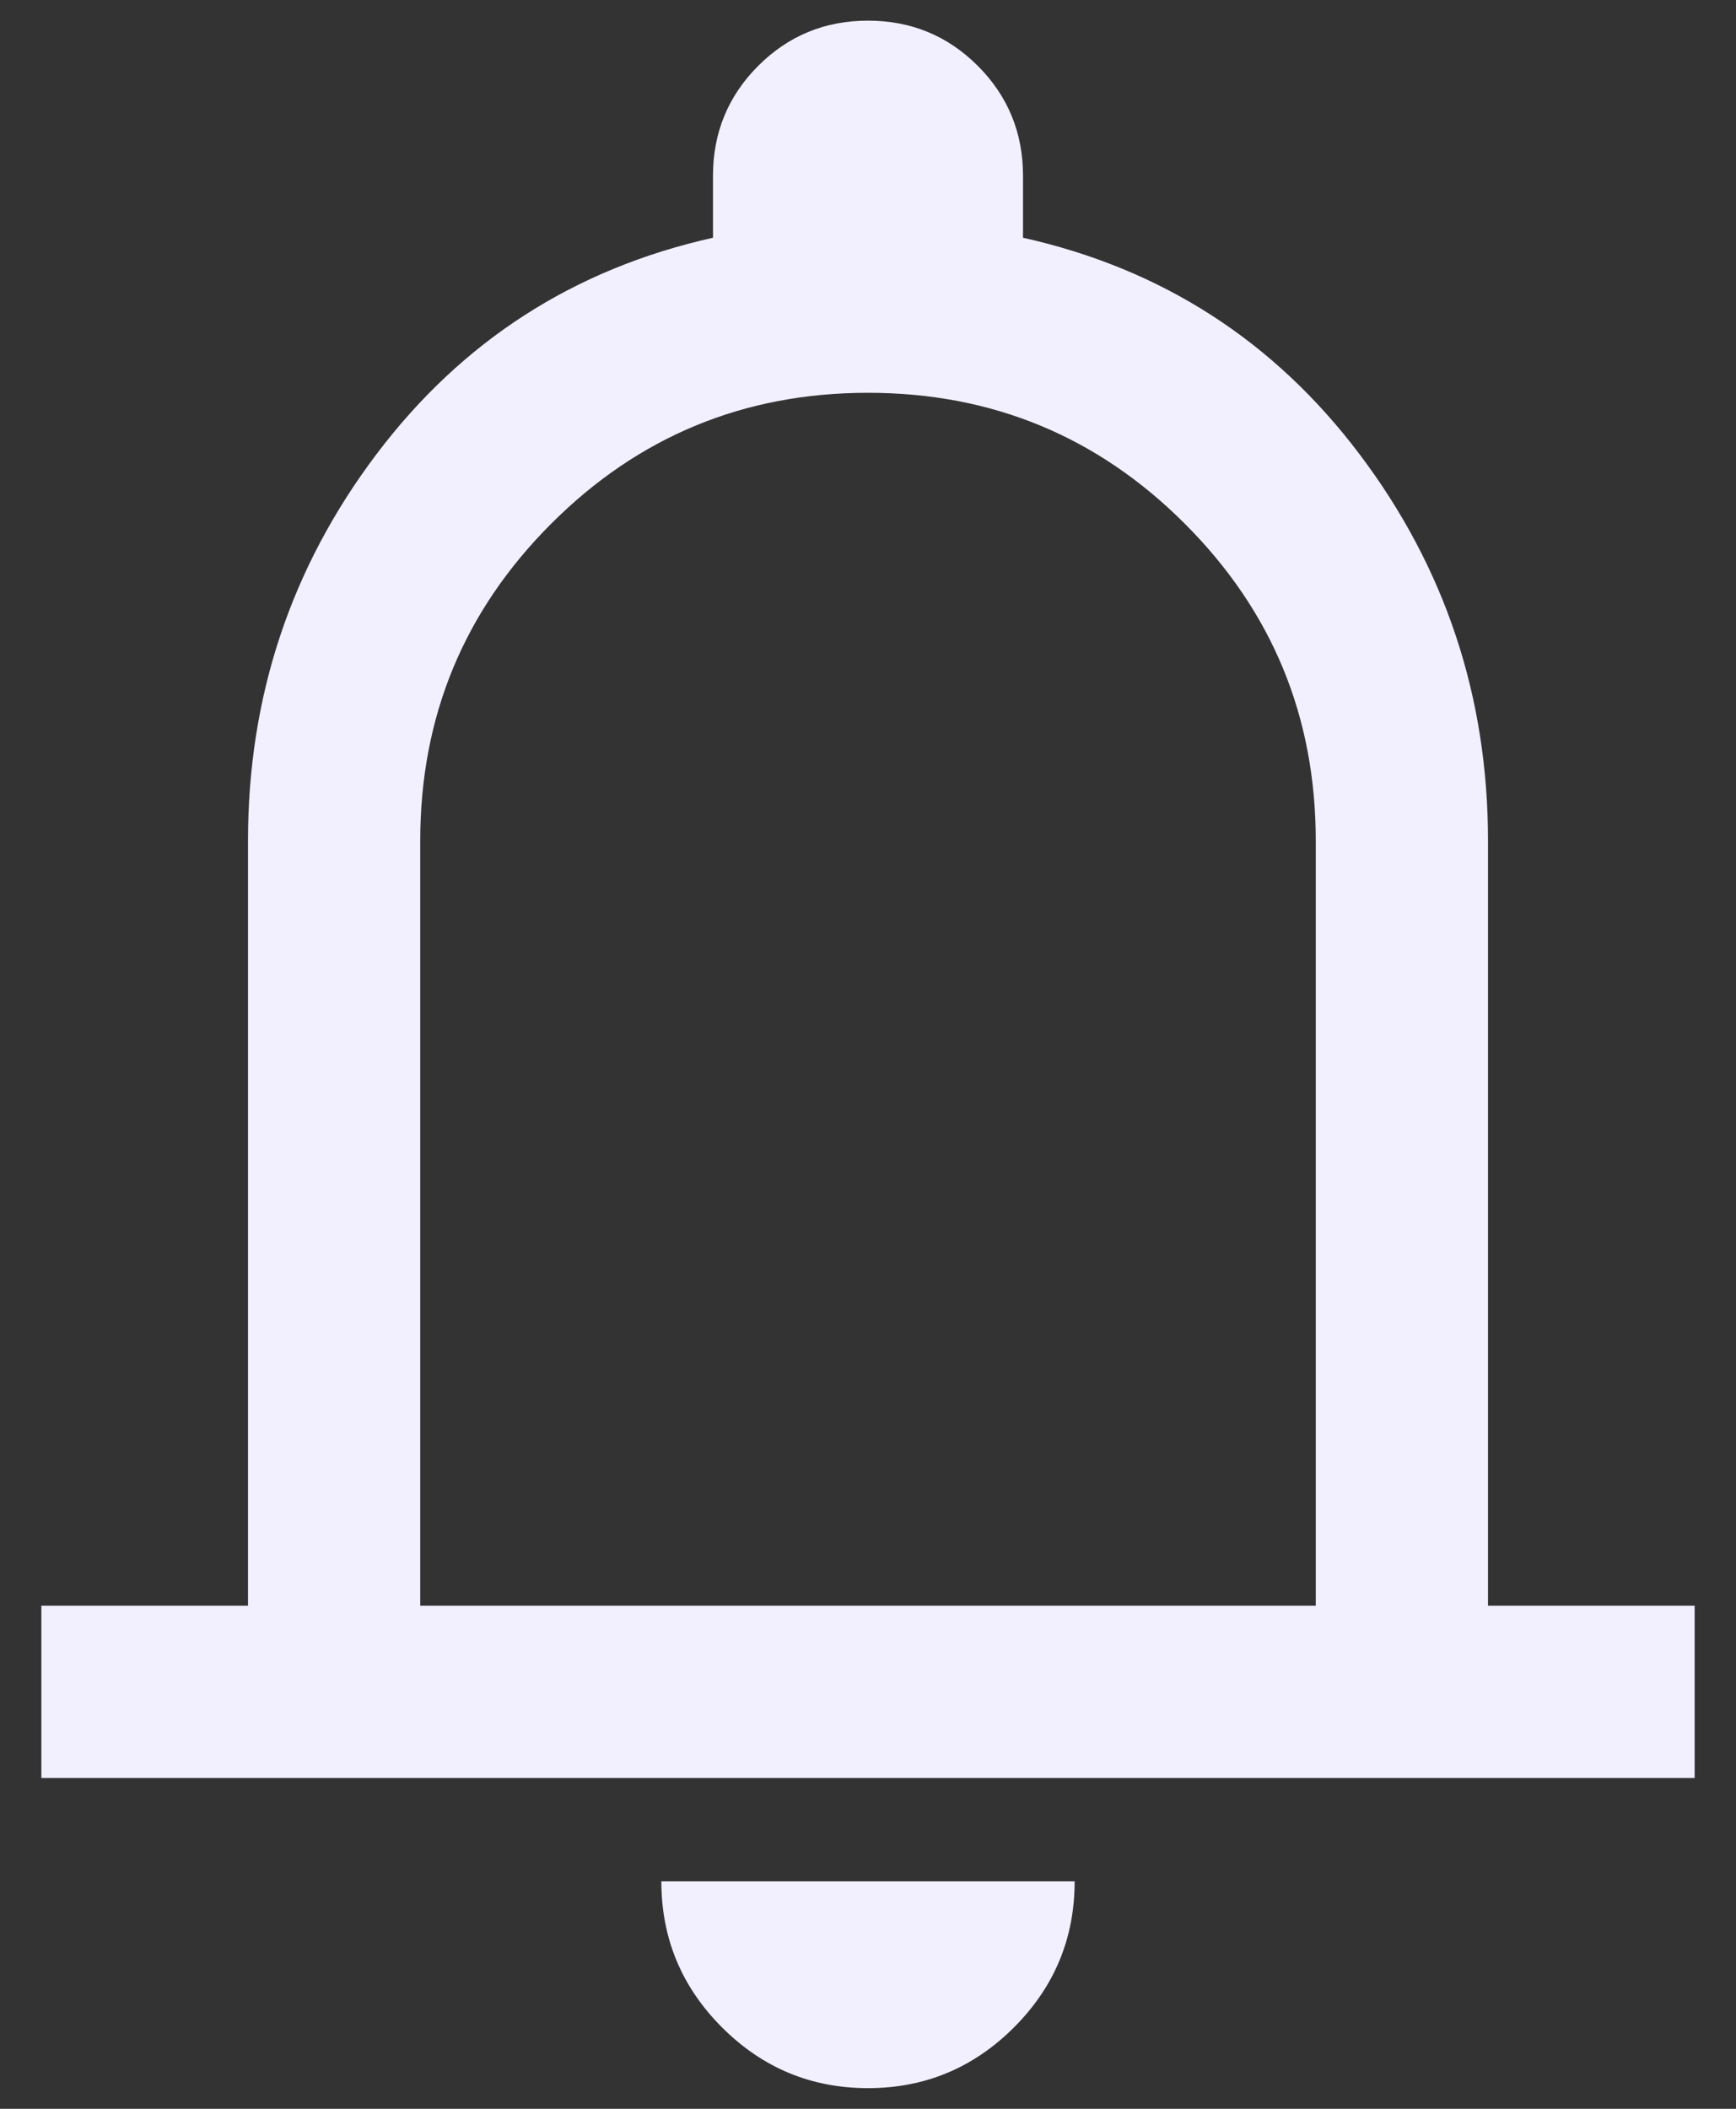 <svg width="28" height="34" viewBox="0 0 28 34" fill="none" xmlns="http://www.w3.org/2000/svg">
<rect x="0" y="0" width="28" height="34" fill="#333333" stroke="none"/>
<path d="M0.667 28.667V25.889H4V13.555C4 11.232 4.69 9.155 6.07 7.326C7.449 5.498 9.259 4.333 11.5 3.833V2.833C11.5 2.139 11.743 1.549 12.229 1.062C12.715 0.576 13.306 0.333 14 0.333C14.694 0.333 15.285 0.576 15.771 1.062C16.257 1.549 16.5 2.139 16.5 2.833V3.833C18.741 4.333 20.551 5.498 21.93 7.326C23.31 9.155 24 11.232 24 13.555V25.889H27.333V28.667H0.667ZM14 33.667C13.083 33.667 12.299 33.34 11.646 32.688C10.993 32.035 10.667 31.25 10.667 30.333H17.333C17.333 31.25 17.007 32.035 16.354 32.688C15.701 33.34 14.917 33.667 14 33.667ZM6.778 25.889H21.222V13.555C21.222 11.555 20.519 9.852 19.111 8.445C17.704 7.037 16 6.333 14 6.333C12 6.333 10.296 7.037 8.889 8.445C7.482 9.852 6.778 11.555 6.778 13.555V25.889Z" fill="#F2F0FF"/>
</svg>
